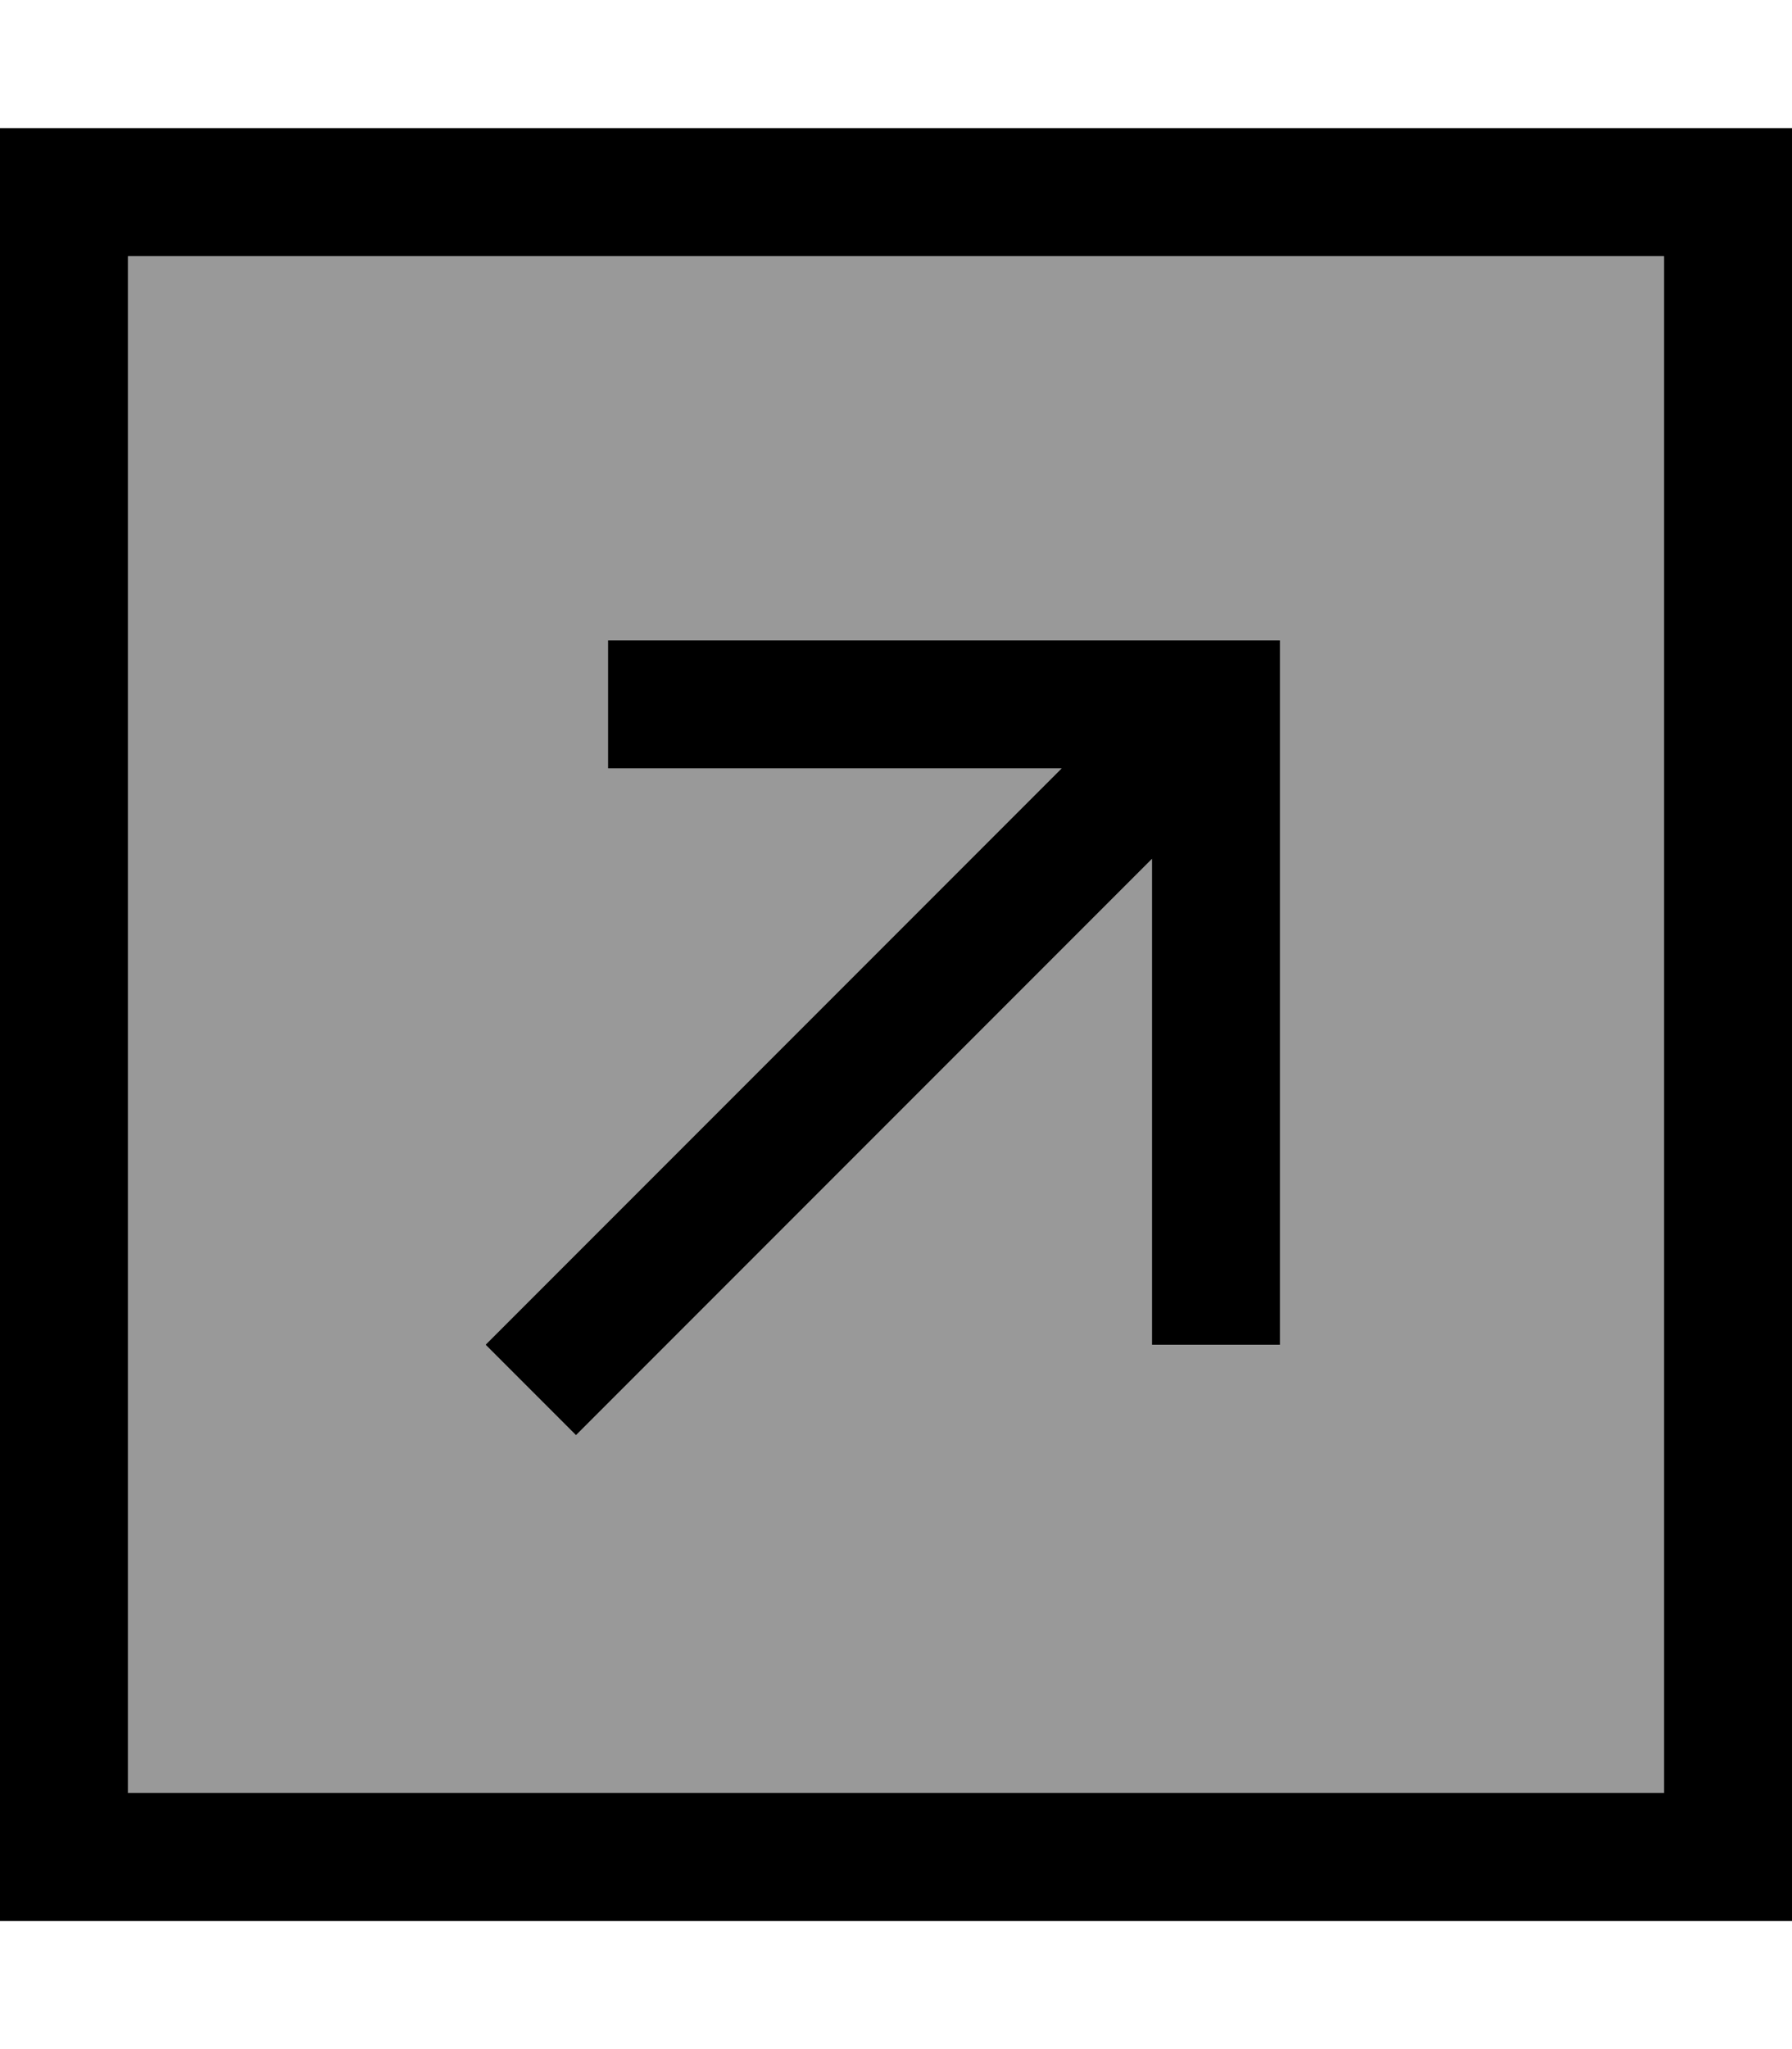<svg fill="currentColor" xmlns="http://www.w3.org/2000/svg" viewBox="0 0 448 512"><!--! Font Awesome Pro 6.7.2 by @fontawesome - https://fontawesome.com License - https://fontawesome.com/license (Commercial License) Copyright 2024 Fonticons, Inc. --><defs><style>.fa-secondary{opacity:.4}</style></defs><path class="fa-secondary" d="M32 64l0 384 384 0 0-384L32 64zm89.4 272l11.3-11.3L265.4 192 168 192l-16 0 0-32 16 0 136 0 16 0 0 16 0 144 0 16-32 0 0-16 0-105.4L155.3 347.3 144 358.6 121.4 336z"/><path class="fa-primary" d="M416 64l0 384L32 448 32 64l384 0zm32-32l-32 0L32 32 0 32 0 64 0 448l0 32 32 0 384 0 32 0 0-32 0-384 0-32zM304 160l-136 0-16 0 0 32 16 0 97.4 0L132.7 324.7 121.4 336 144 358.6l11.3-11.3L288 214.6 288 320l0 16 32 0 0-16 0-144 0-16-16 0z"/></svg>